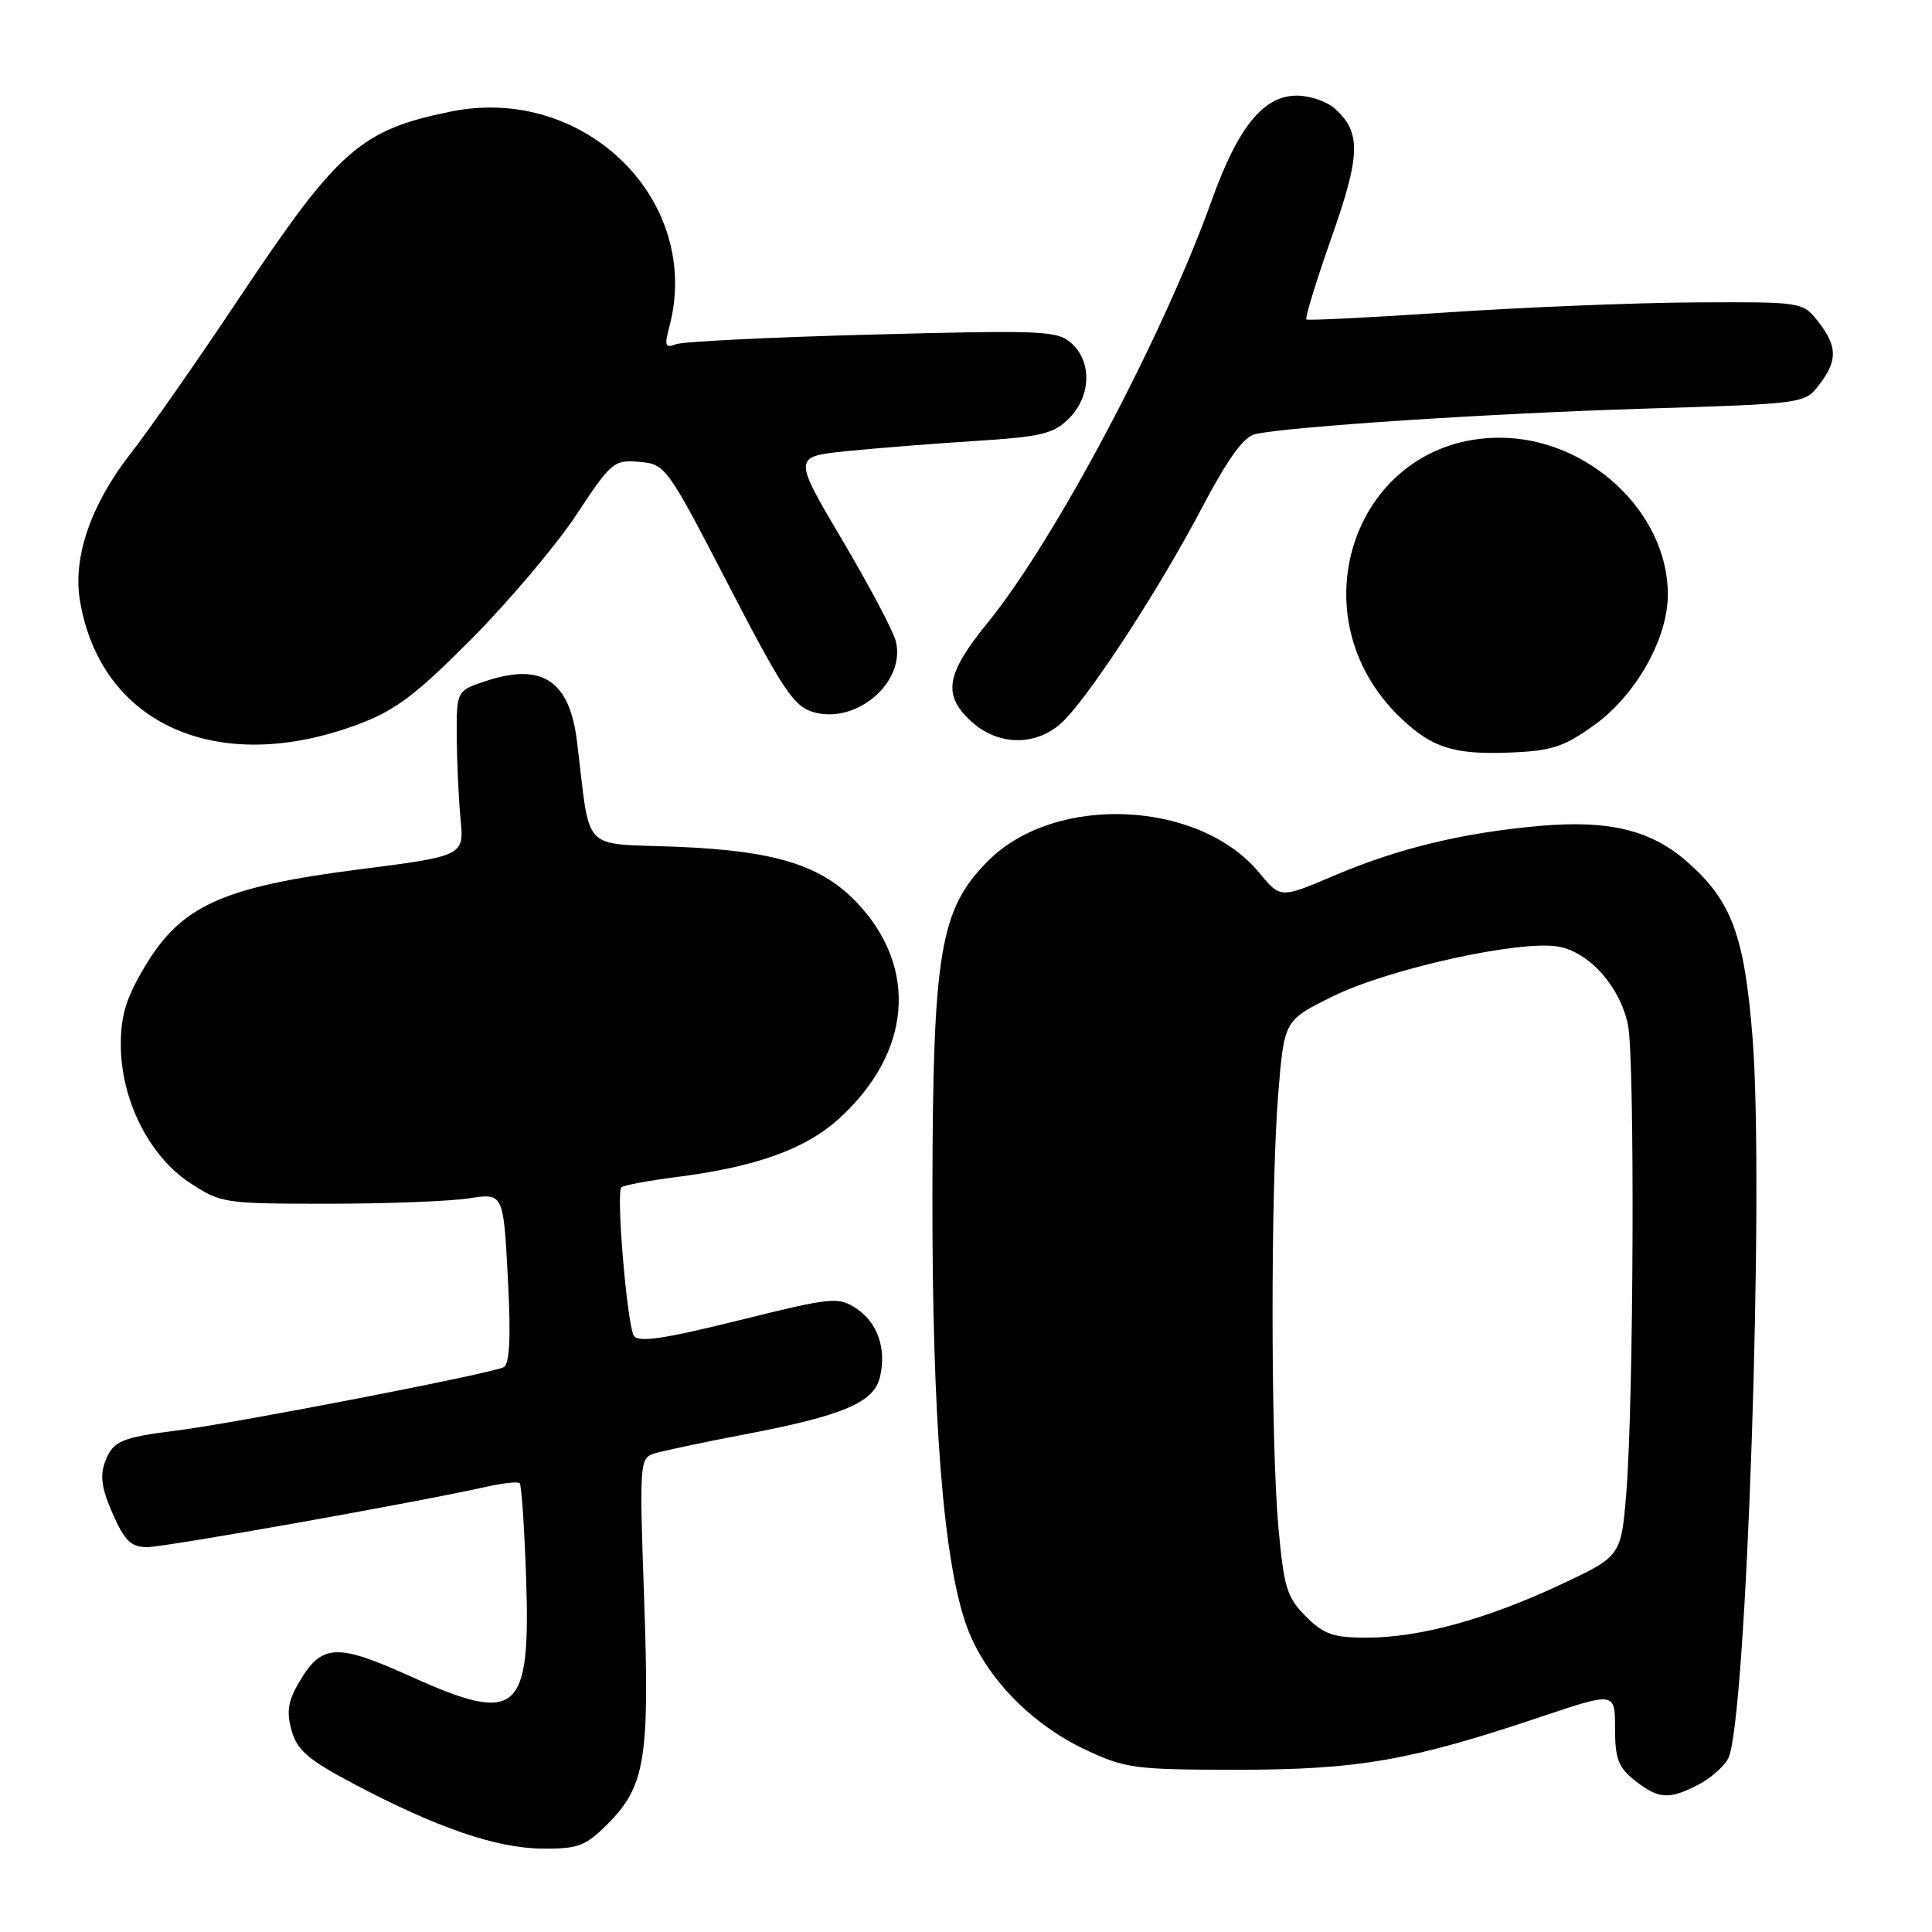 <?xml version="1.0" encoding="UTF-8" standalone="no"?>
<!DOCTYPE svg PUBLIC "-//W3C//DTD SVG 1.1//EN" "http://www.w3.org/Graphics/SVG/1.1/DTD/svg11.dtd" >
<svg xmlns="http://www.w3.org/2000/svg" xmlns:xlink="http://www.w3.org/1999/xlink" version="1.1" viewBox="0 0 256 256">
 <g >
 <path fill="currentColor"
d=" M 80.50 241.70 C 85.50 236.70 86.10 233.04 85.35 211.87 C 84.72 193.84 84.76 193.21 86.69 192.60 C 87.79 192.25 93.19 191.11 98.69 190.06 C 111.61 187.60 115.74 185.87 116.57 182.57 C 117.52 178.80 116.31 175.25 113.45 173.37 C 111.05 171.80 110.25 171.89 97.84 174.97 C 87.90 177.43 84.57 177.92 83.99 176.99 C 83.09 175.53 81.62 158.05 82.33 157.33 C 82.61 157.06 85.91 156.44 89.67 155.96 C 100.19 154.61 106.68 152.28 111.13 148.26 C 120.75 139.57 121.73 128.32 113.63 119.69 C 108.90 114.66 102.81 112.75 89.85 112.21 C 76.76 111.67 78.31 113.30 76.45 98.22 C 75.47 90.21 71.85 87.79 64.48 90.21 C 60.50 91.52 60.50 91.52 60.52 97.51 C 60.54 100.80 60.76 105.73 61.02 108.46 C 61.50 113.42 61.50 113.42 47.50 115.21 C 29.52 117.52 24.03 120.00 19.25 127.98 C 16.72 132.20 16.00 134.53 16.01 138.46 C 16.02 145.70 19.73 153.13 25.10 156.69 C 29.26 159.44 29.67 159.50 43.43 159.50 C 51.17 159.50 59.57 159.18 62.10 158.79 C 66.70 158.08 66.70 158.08 67.29 169.27 C 67.71 177.07 67.54 180.66 66.76 181.15 C 65.50 181.93 31.31 188.56 23.50 189.54 C 16.04 190.48 14.97 190.94 13.93 193.67 C 13.22 195.55 13.47 197.27 14.94 200.59 C 16.53 204.19 17.37 205.00 19.51 205.00 C 21.92 205.00 55.13 199.09 64.47 197.00 C 66.66 196.51 68.63 196.30 68.86 196.53 C 69.10 196.76 69.47 202.25 69.70 208.73 C 70.34 227.10 68.68 228.57 54.45 222.15 C 44.58 217.69 42.63 217.79 39.62 222.92 C 38.16 225.41 37.94 226.83 38.64 229.31 C 39.38 231.94 40.85 233.19 47.02 236.45 C 57.92 242.20 65.77 244.89 71.85 244.95 C 76.60 244.99 77.57 244.63 80.50 241.70 Z  M 225.02 236.49 C 226.63 235.66 228.41 234.10 228.99 233.02 C 231.41 228.49 233.81 157.48 232.22 137.46 C 231.14 123.92 229.44 119.35 223.57 114.20 C 218.77 109.98 213.20 108.63 204.00 109.44 C 193.83 110.34 185.30 112.40 176.79 116.02 C 169.67 119.05 169.67 119.05 166.88 115.67 C 158.92 106.01 139.85 105.15 130.96 114.04 C 124.54 120.46 123.60 126.04 123.55 158.00 C 123.50 188.10 125.03 207.24 128.16 215.67 C 130.61 222.26 136.63 228.46 143.84 231.85 C 149.15 234.34 150.40 234.50 164.00 234.50 C 179.95 234.50 186.95 233.28 204.20 227.48 C 214.00 224.19 214.00 224.19 214.00 229.02 C 214.00 233.05 214.44 234.20 216.63 235.93 C 219.78 238.40 221.15 238.49 225.02 236.49 Z  M 211.26 96.07 C 216.77 92.11 221.00 84.60 221.00 78.77 C 221.00 67.85 210.42 58.00 198.70 58.00 C 179.56 58.00 171.29 81.58 185.66 95.19 C 189.77 99.09 192.69 100.01 200.02 99.72 C 205.61 99.50 207.20 98.98 211.26 96.07 Z  M 47.50 95.96 C 52.42 94.12 55.12 92.07 62.53 84.61 C 67.50 79.60 73.73 72.21 76.38 68.20 C 80.99 61.21 81.35 60.90 84.72 61.20 C 88.18 61.50 88.36 61.74 96.52 77.50 C 103.74 91.44 105.19 93.61 107.78 94.36 C 113.52 96.02 120.07 90.35 118.69 84.93 C 118.35 83.59 115.15 77.55 111.57 71.50 C 105.07 60.50 105.07 60.50 112.28 59.77 C 116.25 59.37 123.96 58.76 129.40 58.42 C 137.99 57.87 139.61 57.48 141.65 55.44 C 144.56 52.53 144.72 47.96 141.99 45.50 C 140.13 43.81 138.28 43.73 115.61 44.33 C 102.21 44.68 90.49 45.26 89.57 45.61 C 88.15 46.16 88.02 45.82 88.67 43.38 C 93.17 26.66 77.55 11.19 59.80 14.77 C 47.79 17.20 44.83 19.80 31.71 39.47 C 26.20 47.74 19.70 57.04 17.27 60.15 C 12.06 66.83 9.65 73.80 10.58 79.50 C 13.28 96.00 28.88 102.96 47.50 95.96 Z  M 141.20 95.25 C 145.18 91.00 153.81 77.65 159.24 67.33 C 162.71 60.75 164.79 57.86 166.33 57.52 C 170.90 56.52 197.39 54.78 217.81 54.15 C 239.01 53.50 239.13 53.48 241.04 51.00 C 243.51 47.78 243.48 45.89 240.93 42.63 C 238.86 40.00 238.84 40.00 224.68 40.07 C 216.88 40.11 202.18 40.70 192.00 41.38 C 181.82 42.06 173.32 42.49 173.11 42.33 C 172.89 42.17 174.37 37.35 176.39 31.60 C 180.29 20.54 180.38 17.56 176.90 14.41 C 175.84 13.45 173.56 12.67 171.83 12.67 C 167.42 12.67 164.06 16.81 160.57 26.52 C 154.08 44.62 139.80 71.54 130.88 82.50 C 125.34 89.31 124.87 92.05 128.65 95.55 C 132.40 99.03 137.78 98.90 141.20 95.25 Z  M 173.03 214.18 C 170.53 211.69 170.12 210.34 169.40 202.43 C 168.37 191.02 168.36 157.39 169.38 144.84 C 170.17 135.19 170.17 135.19 176.63 132.01 C 184.09 128.34 201.55 124.50 206.55 125.44 C 210.64 126.21 214.64 130.72 215.71 135.78 C 216.64 140.16 216.48 185.78 215.49 197.86 C 214.80 206.22 214.80 206.22 206.65 210.03 C 196.86 214.60 188.05 217.00 181.03 217.00 C 176.68 217.00 175.39 216.55 173.03 214.18 Z "/>
</g>
</svg>
